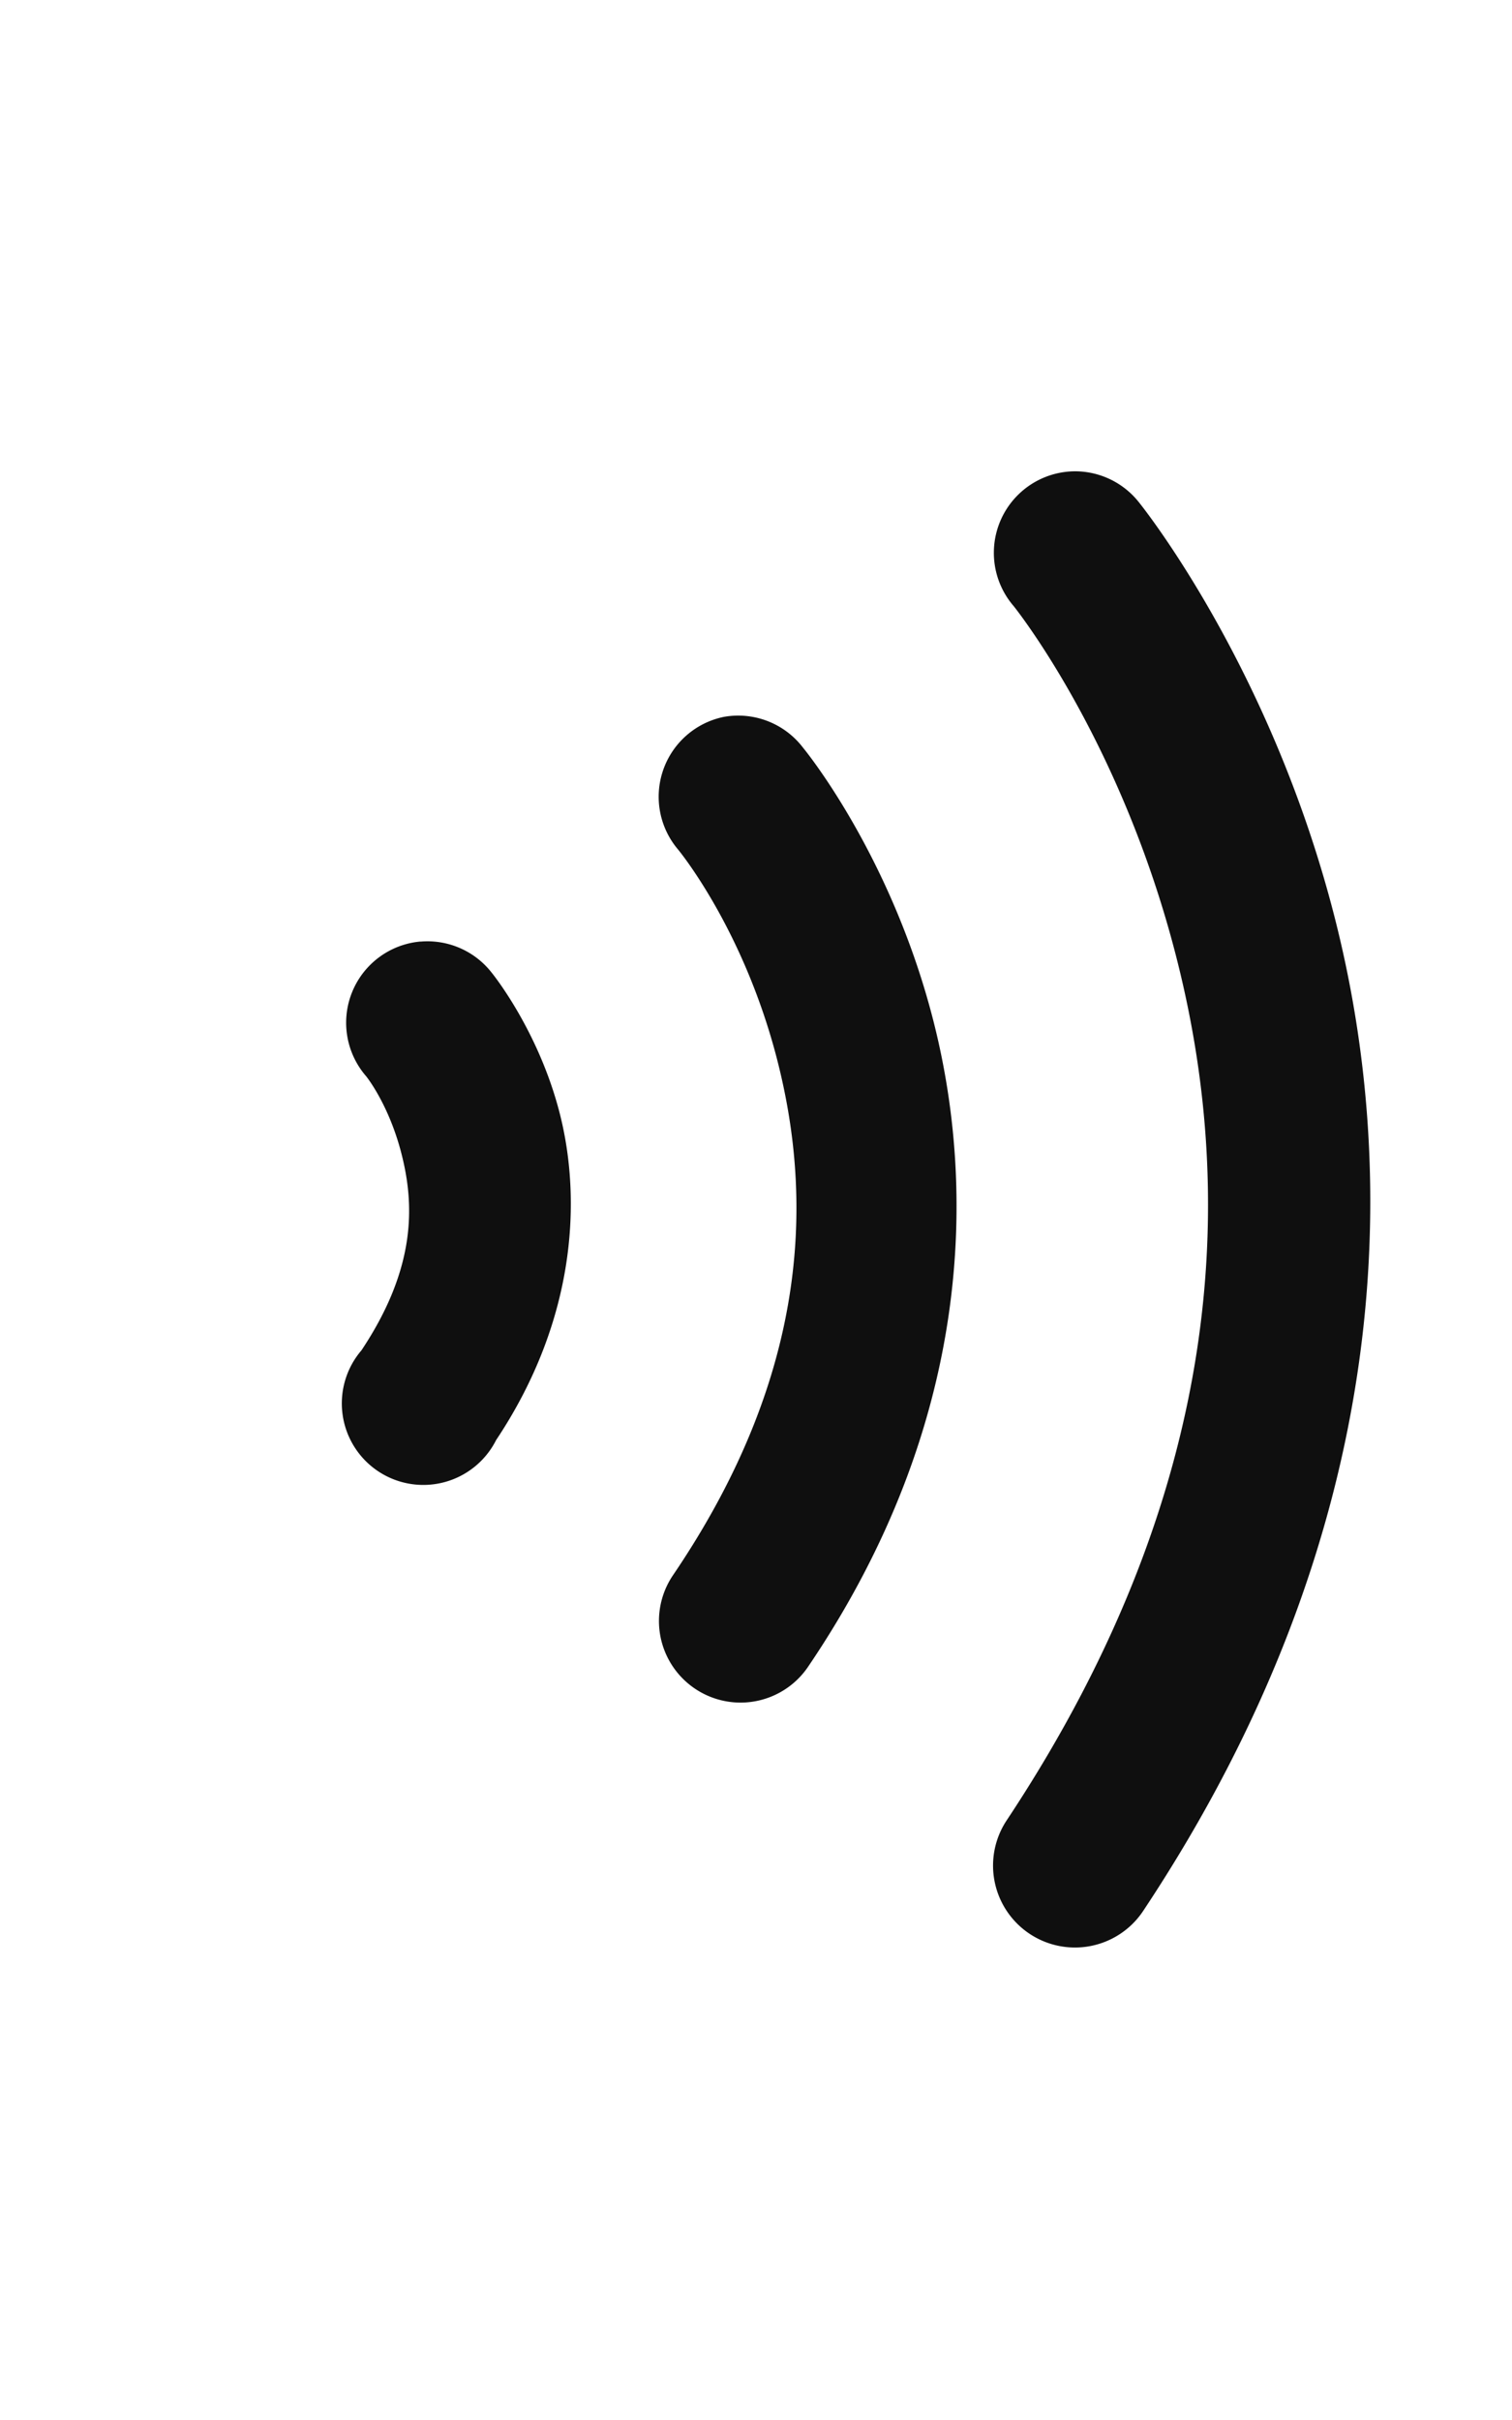 <?xml version="1.0" encoding="UTF-8" standalone="no"?>
<!-- Created with Inkscape (http://www.inkscape.org/) -->

<svg
   xmlns:dc="http://purl.org/dc/elements/1.1/"
   xmlns:cc="http://creativecommons.org/ns#"
   xmlns:rdf="http://www.w3.org/1999/02/22-rdf-syntax-ns#"
   xmlns:svg="http://www.w3.org/2000/svg"
   xmlns="http://www.w3.org/2000/svg"
   xmlns:sodipodi="http://sodipodi.sourceforge.net/DTD/sodipodi-0.dtd"
   xmlns:inkscape="http://www.inkscape.org/namespaces/inkscape"
   width="20"
   height="32"
   id="svg2989"
   version="1.1"
   inkscape:version="0.48.4 r9939"
   sodipodi:docname="btn_mic_on.svg">
  <defs
     id="defs2991" />
  <sodipodi:namedview
     id="base"
     pagecolor="#ffffff"
     bordercolor="#666666"
     borderopacity="1.0"
     inkscape:pageopacity="0.0"
     inkscape:pageshadow="2"
     inkscape:zoom="8"
     inkscape:cx="-37.780583"
     inkscape:cy="18.530277"
     inkscape:document-units="px"
     inkscape:current-layer="layer1"
     showgrid="false"
     showguides="true"
     inkscape:guide-bbox="true"
     inkscape:object-nodes="true"
     inkscape:snap-page="true"
     inkscape:snap-smooth-nodes="true"
     inkscape:object-paths="true"
     inkscape:snap-intersection-paths="true"
     inkscape:window-width="1366"
     inkscape:window-height="746"
     inkscape:window-x="0"
     inkscape:window-y="0"
     inkscape:window-maximized="1" />
  <g
     inkscape:label="Layer 1"
     inkscape:groupmode="layer"
     id="layer1"
     transform="translate(0,-1020.362)">
    <path
       style="font-size:medium;font-style:normal;font-variant:normal;font-weight:normal;font-stretch:normal;text-indent:0;text-align:start;text-decoration:none;line-height:normal;letter-spacing:normal;word-spacing:normal;text-transform:none;direction:ltr;block-progression:tb;writing-mode:lr-tb;text-anchor:start;baseline-shift:baseline;color:#000000;fill:#0f0f0f;fill-opacity:1;stroke:none;stroke-width:2.155;marker:none;visibility:visible;display:inline;overflow:visible;enable-background:accumulate;font-family:Sans;-inkscape-font-specification:Sans"
       d="m 14.219,1026.594 a 1.078,1.078 0 0 0 -0.812,1.781 c 0,0 1.418,1.755 2.156,4.656 0.738,2.901 0.772,6.853 -2.25,11.406 a 1.083,1.083 0 1 0 1.812,1.188 c 3.353,-5.051 3.387,-9.764 2.531,-13.125 -0.855,-3.361 -2.594,-5.5 -2.594,-5.5 a 1.078,1.078 0 0 0 -0.844,-0.406 z"
       id="path4559"
       inkscape:connector-curvature="0" />
    <path
       style="font-size:medium;font-style:normal;font-variant:normal;font-weight:normal;font-stretch:normal;text-indent:0;text-align:start;text-decoration:none;line-height:normal;letter-spacing:normal;word-spacing:normal;text-transform:none;direction:ltr;block-progression:tb;writing-mode:lr-tb;text-anchor:start;baseline-shift:baseline;color:#000000;fill:#0f0f0f;fill-opacity:1;stroke:none;stroke-width:2.155;marker:none;visibility:visible;display:inline;overflow:visible;enable-background:accumulate;font-family:Sans;-inkscape-font-specification:Sans"
       d="m 9.562,1029.844 a 1.078,1.078 0 0 0 -0.594,1.75 c 0,0 0.865,1.04 1.312,2.781 0.447,1.742 0.482,4.075 -1.375,6.812 a 1.079,1.079 0 1 0 1.781,1.219 c 2.198,-3.24 2.222,-6.358 1.656,-8.562 -0.566,-2.204 -1.719,-3.594 -1.719,-3.594 a 1.078,1.078 0 0 0 -1.062,-0.406 z"
       id="path4561"
       inkscape:connector-curvature="0" />
    <path
       style="font-size:medium;font-style:normal;font-variant:normal;font-weight:normal;font-stretch:normal;text-indent:0;text-align:start;text-decoration:none;line-height:normal;letter-spacing:normal;word-spacing:normal;text-transform:none;direction:ltr;block-progression:tb;writing-mode:lr-tb;text-anchor:start;baseline-shift:baseline;color:#000000;fill:#0f0f0f;fill-opacity:1;stroke:none;stroke-width:2.155;marker:none;visibility:visible;display:inline;overflow:visible;enable-background:accumulate;font-family:Sans;-inkscape-font-specification:Sans"
       d="m 5.562,1032.812 a 1.078,1.078 0 0 0 -0.719,1.781 c 0,0 0.302,0.372 0.469,1.031 0.167,0.659 0.202,1.494 -0.531,2.594 a 1.078,1.078 0 1 0 1.781,1.187 c 1.067,-1.601 1.127,-3.196 0.844,-4.312 C 7.123,1033.977 6.5,1033.219 6.5,1033.219 a 1.078,1.078 0 0 0 -0.938,-0.406 z"
       id="path4563"
       inkscape:connector-curvature="0" />
  </g>
</svg>
